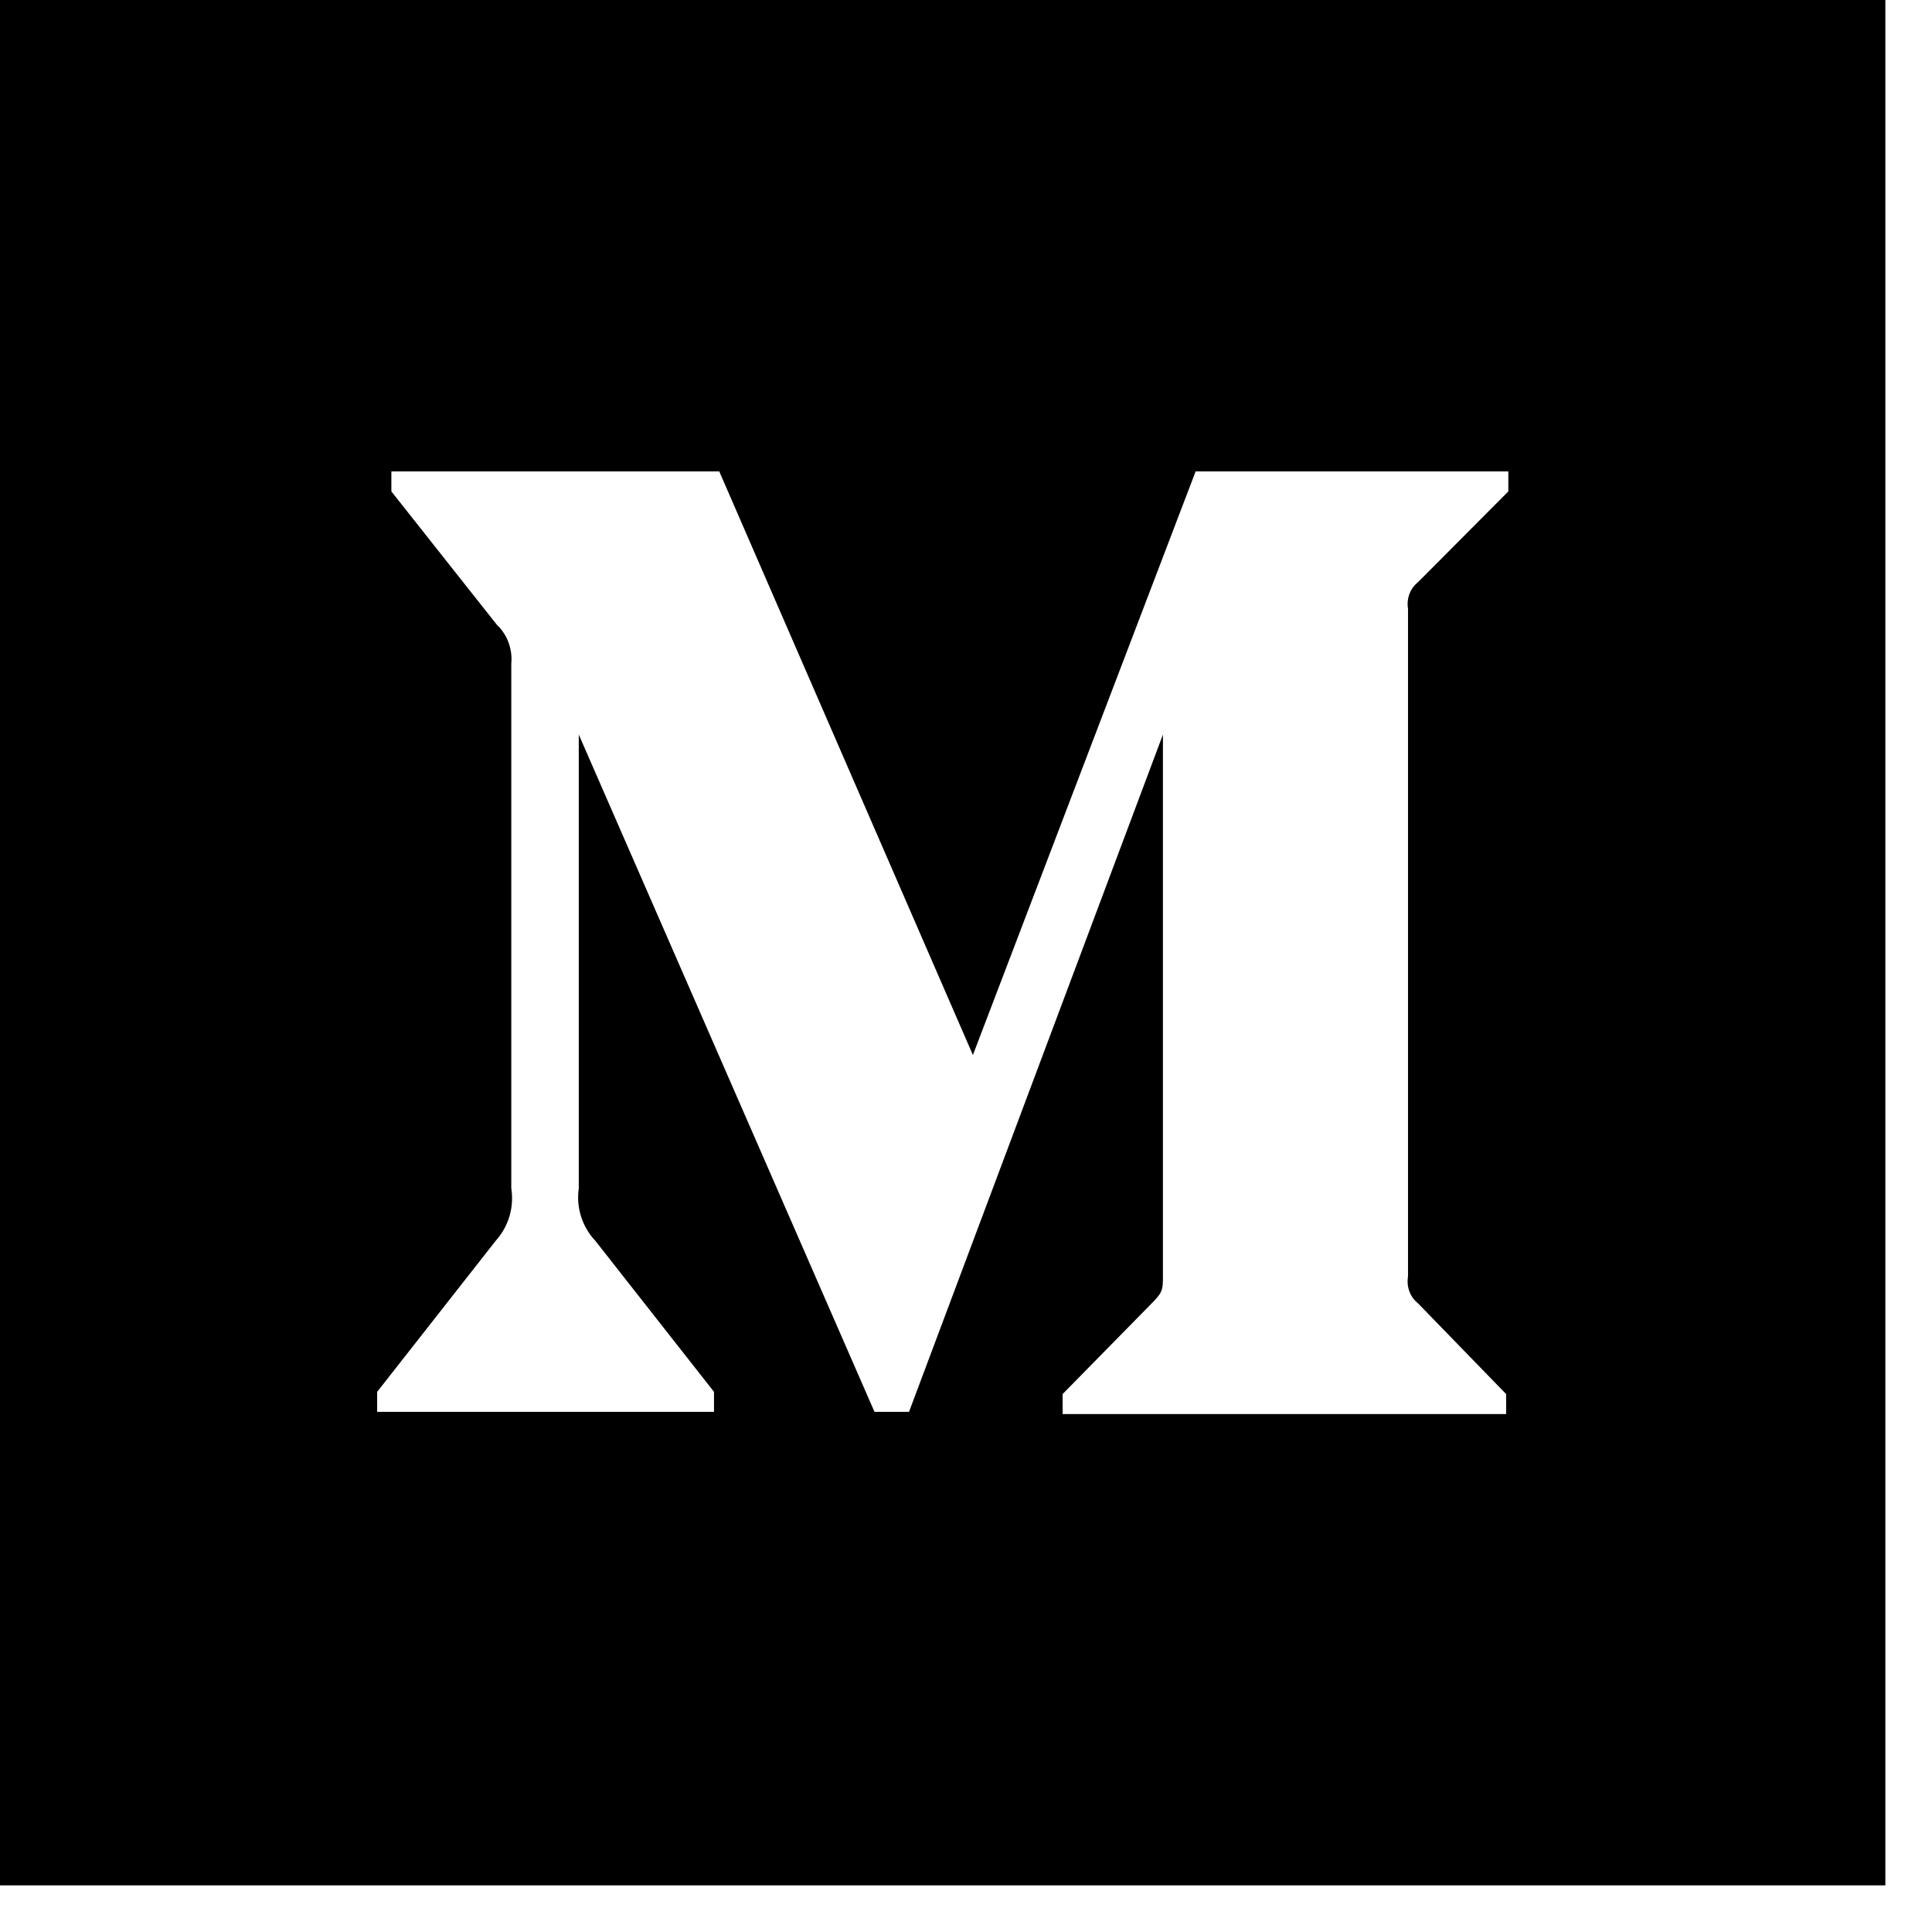 <svg width="14" height="14" fill="none" xmlns="http://www.w3.org/2000/svg"><path fill-rule="evenodd" clip-rule="evenodd" d="M13.662 0H0v13.662h13.662V0zM3.685 4.656a.349.349 0 01.02.153v3.803a.459.459 0 01-.112.378l-.86 1.096v.145h2.441v-.145L4.313 8.99a.458.458 0 01-.119-.378V5.323l2.143 4.908h.25l1.84-4.908v3.912c0 .104 0 .124-.065.193l-.662.674v.145h3.214v-.145l-.639-.658a.2.2 0 01-.062-.086.21.21 0 01-.01-.107v-4.84a.21.21 0 01.01-.106.2.2 0 01.062-.086l.655-.658v-.145H8.664L7.05 7.645 5.212 3.416H2.836v.145l.765.967a.334.334 0 01.084.128z" fill="#000" /></svg>